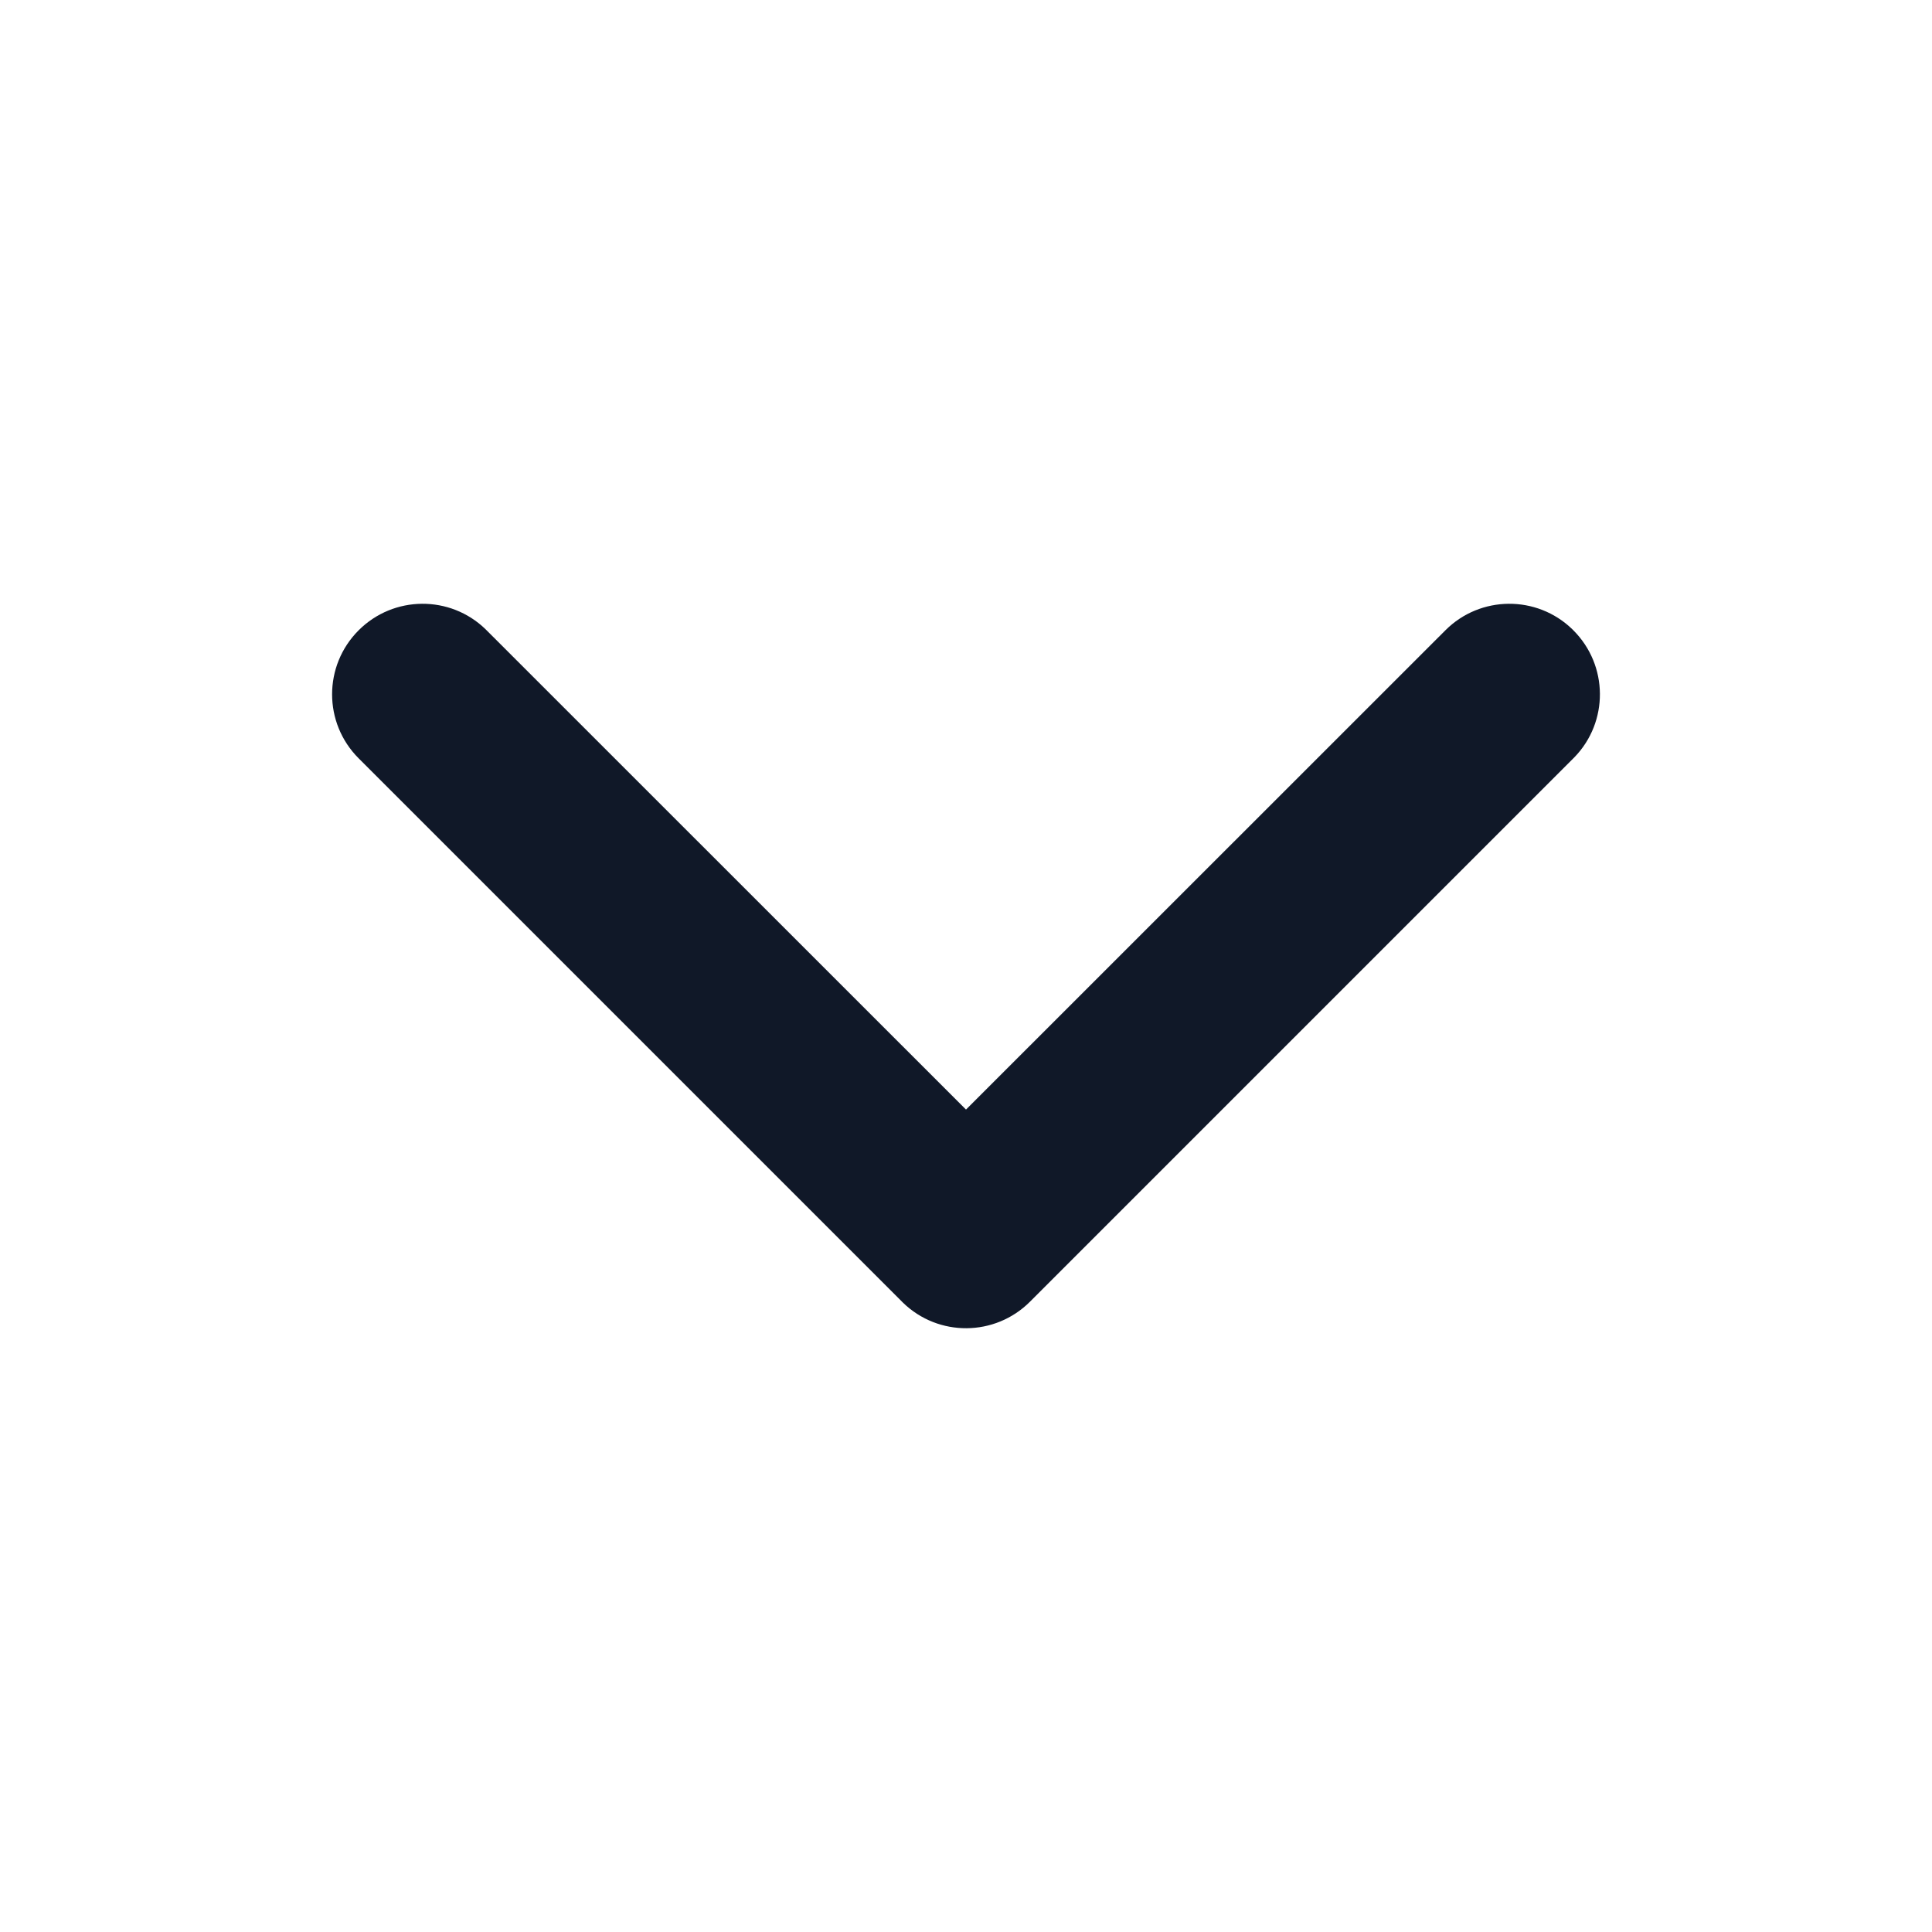 <svg width="16" height="16" viewBox="0 0 16 16" fill="none" xmlns="http://www.w3.org/2000/svg">
<path fill-rule="evenodd" clip-rule="evenodd" d="M2.97 5.22C3.26 4.93 3.728 4.927 4.021 5.211L4.03 5.22L8 9.189L11.97 5.22C12.259 4.93 12.728 4.927 13.021 5.211L13.03 5.22C13.32 5.51 13.323 5.978 13.039 6.271L13.03 6.28L8.53 10.78C8.24 11.07 7.772 11.073 7.479 10.789L7.47 10.78L2.97 6.28C2.677 5.987 2.677 5.513 2.97 5.22Z" fill="#101828"/>
</svg>
